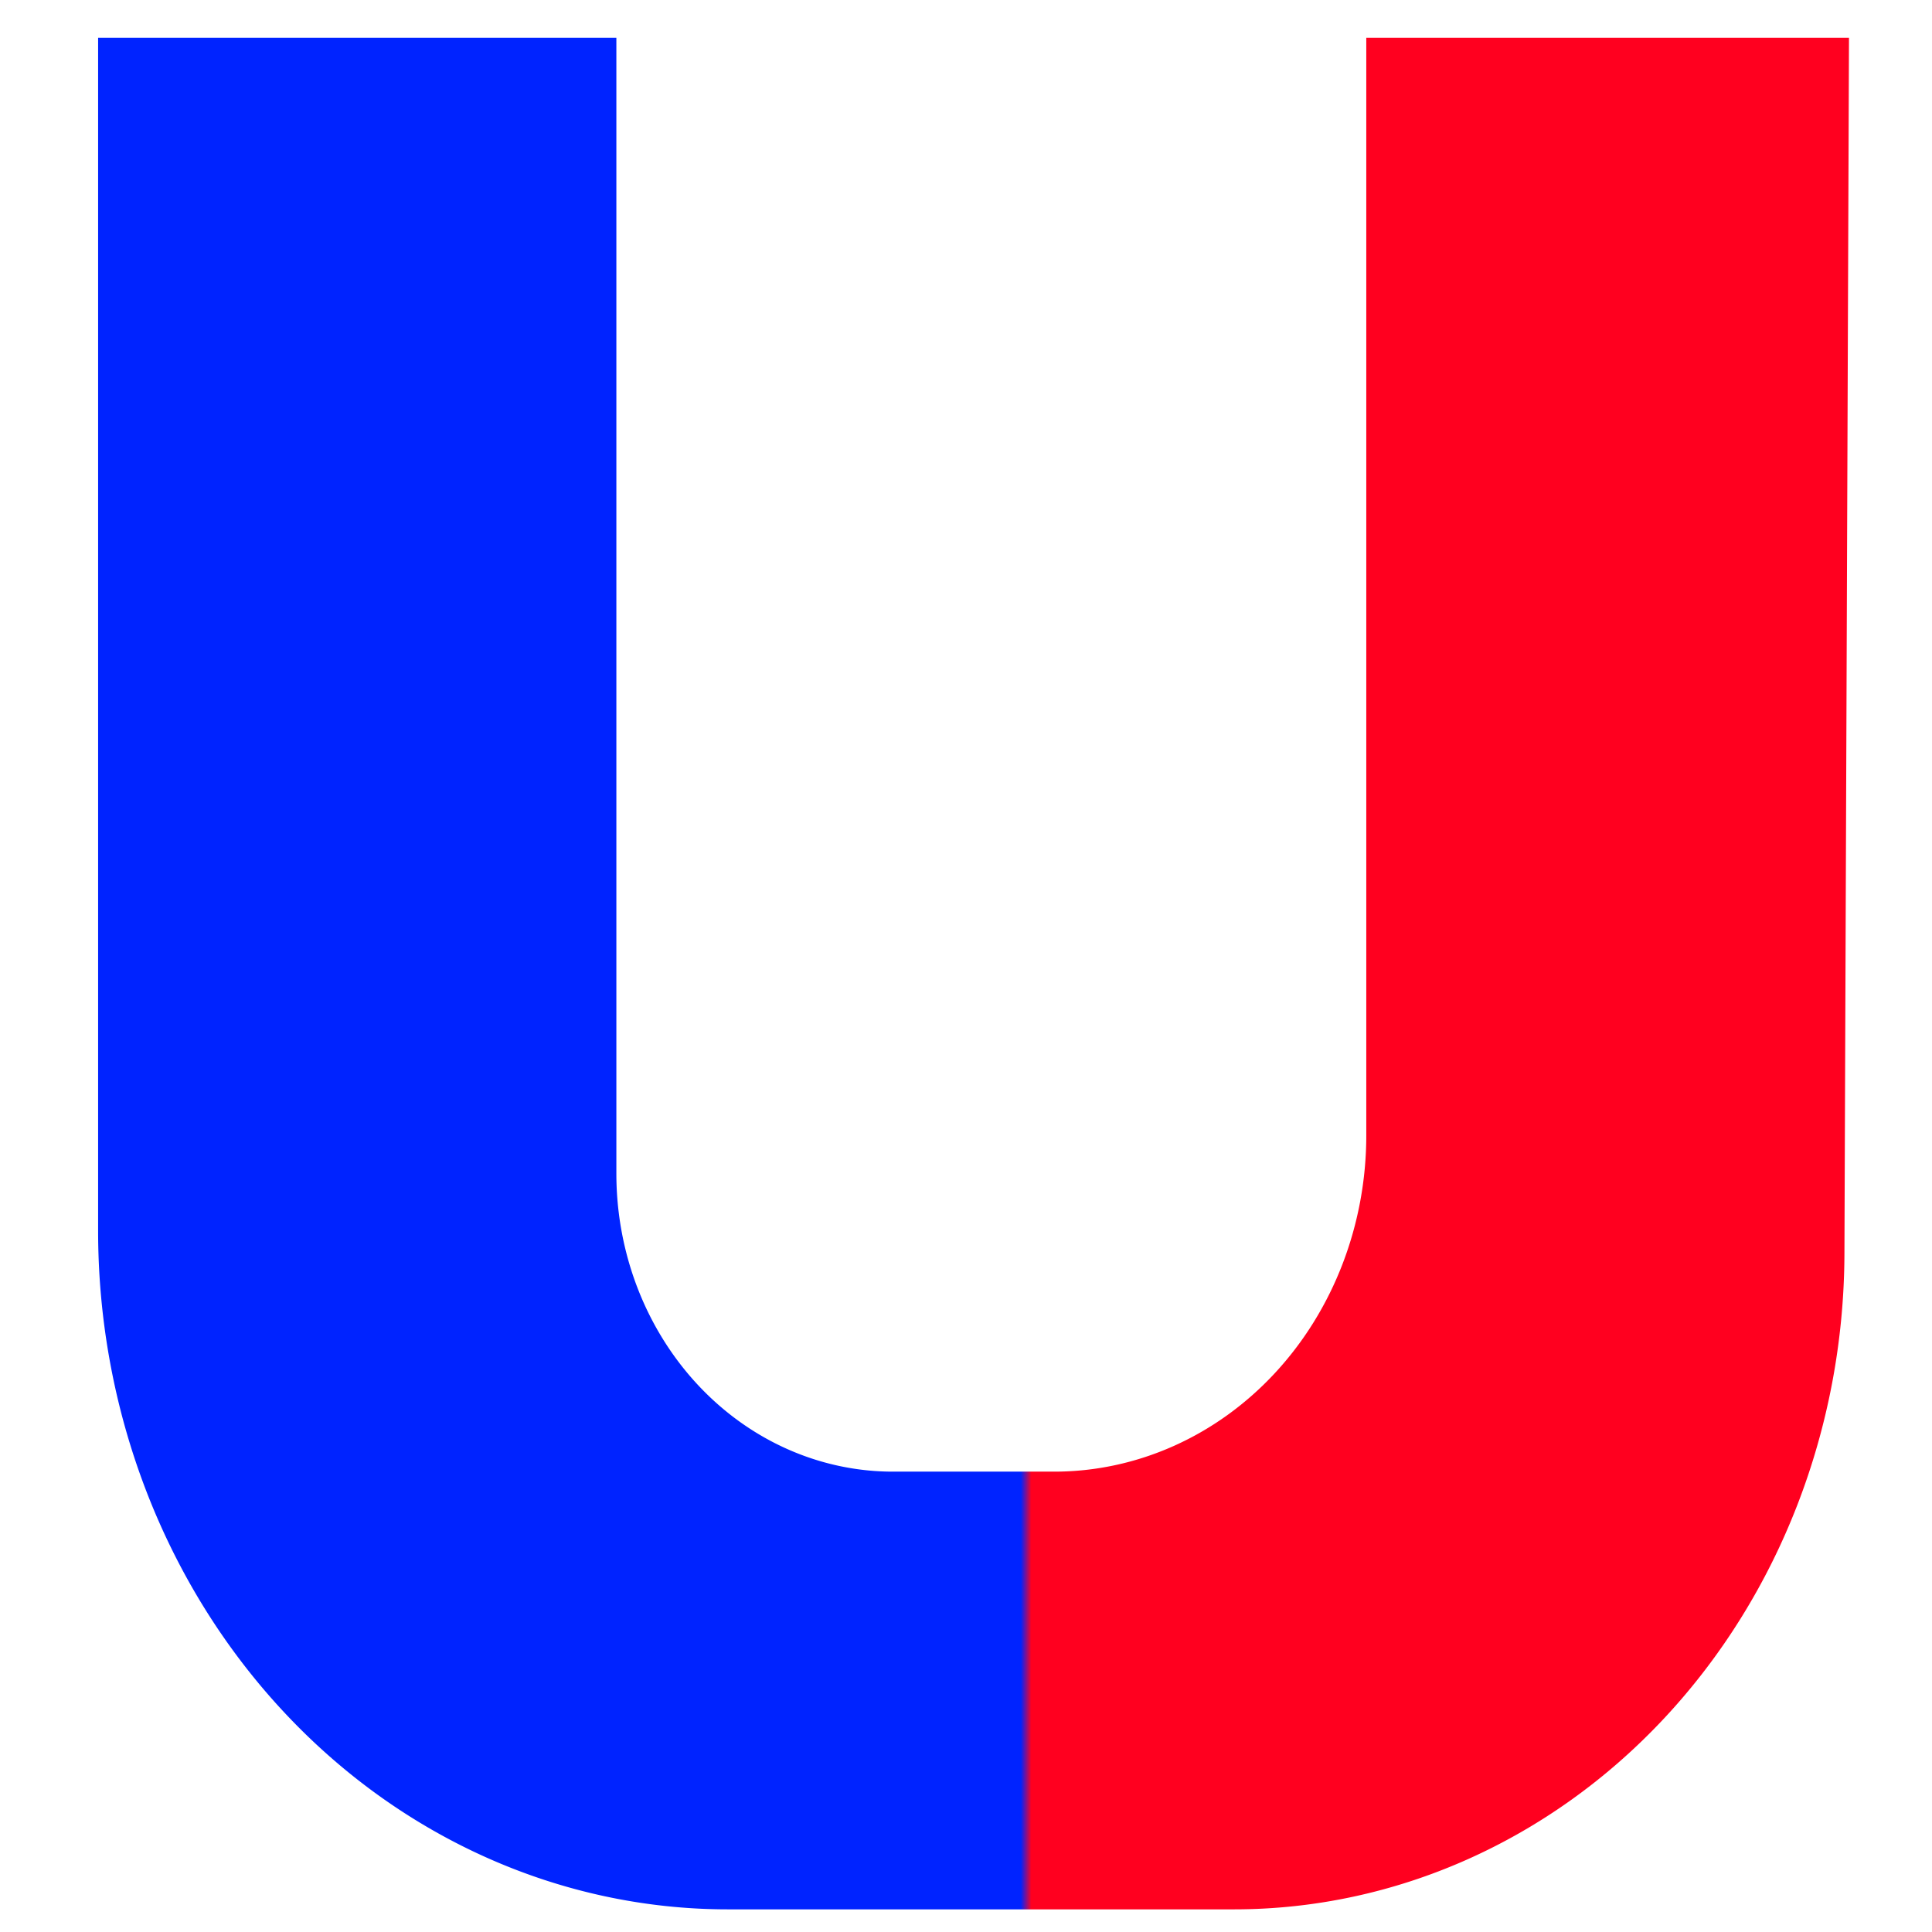 <?xml version="1.0" encoding="UTF-8" standalone="no"?>
<!-- Created with Inkscape (http://www.inkscape.org/) -->

<svg width="512" height="512" viewBox="0 0 512 512" version="1.1" id="svg1" xmlns:xlink="http://www.w3.org/1999/xlink" xmlns="http://www.w3.org/2000/svg" xmlns:svg="http://www.w3.org/2000/svg">
  <defs id="defs1">
    <linearGradient id="linearGradient20">
      <stop style="stop-color:#0023ff;stop-opacity:1;" offset="0.527" id="stop20" />
      <stop style="stop-color:#ff001f;stop-opacity:1;" offset="0.533" id="stop21" />
    </linearGradient>
    <linearGradient id="swatch12">
      <stop style="stop-color:#f29849;stop-opacity:1;" offset="0" id="stop12" />
    </linearGradient>
    <linearGradient xlink:href="#linearGradient20" id="linearGradient21" x1="8" y1="256.652" x2="508" y2="256.652" gradientUnits="userSpaceOnUse" />
  </defs>
  <g id="layer1">
    <path id="rect2" style="fill:url(#linearGradient21);fill-opacity:1;fill-rule:evenodd;stroke:none;stroke-width:1.038;stroke-opacity:1" d="M 8,10 V 326.16 A 179.84,179.84 45 0 0 187.84,506 H 332.393 A 174.309,174.309 135.116 0 0 506.7,332.394 L 508,10 H 370.155 V 300.866 A 89.134,89.134 135 0 1 281.021,390 H 234.978 A 78.978,78.978 45 0 1 156,311.022 V 10 Z" transform="matrix(0.928,0,0,1,18.576,0)" />
  </g>
</svg>
